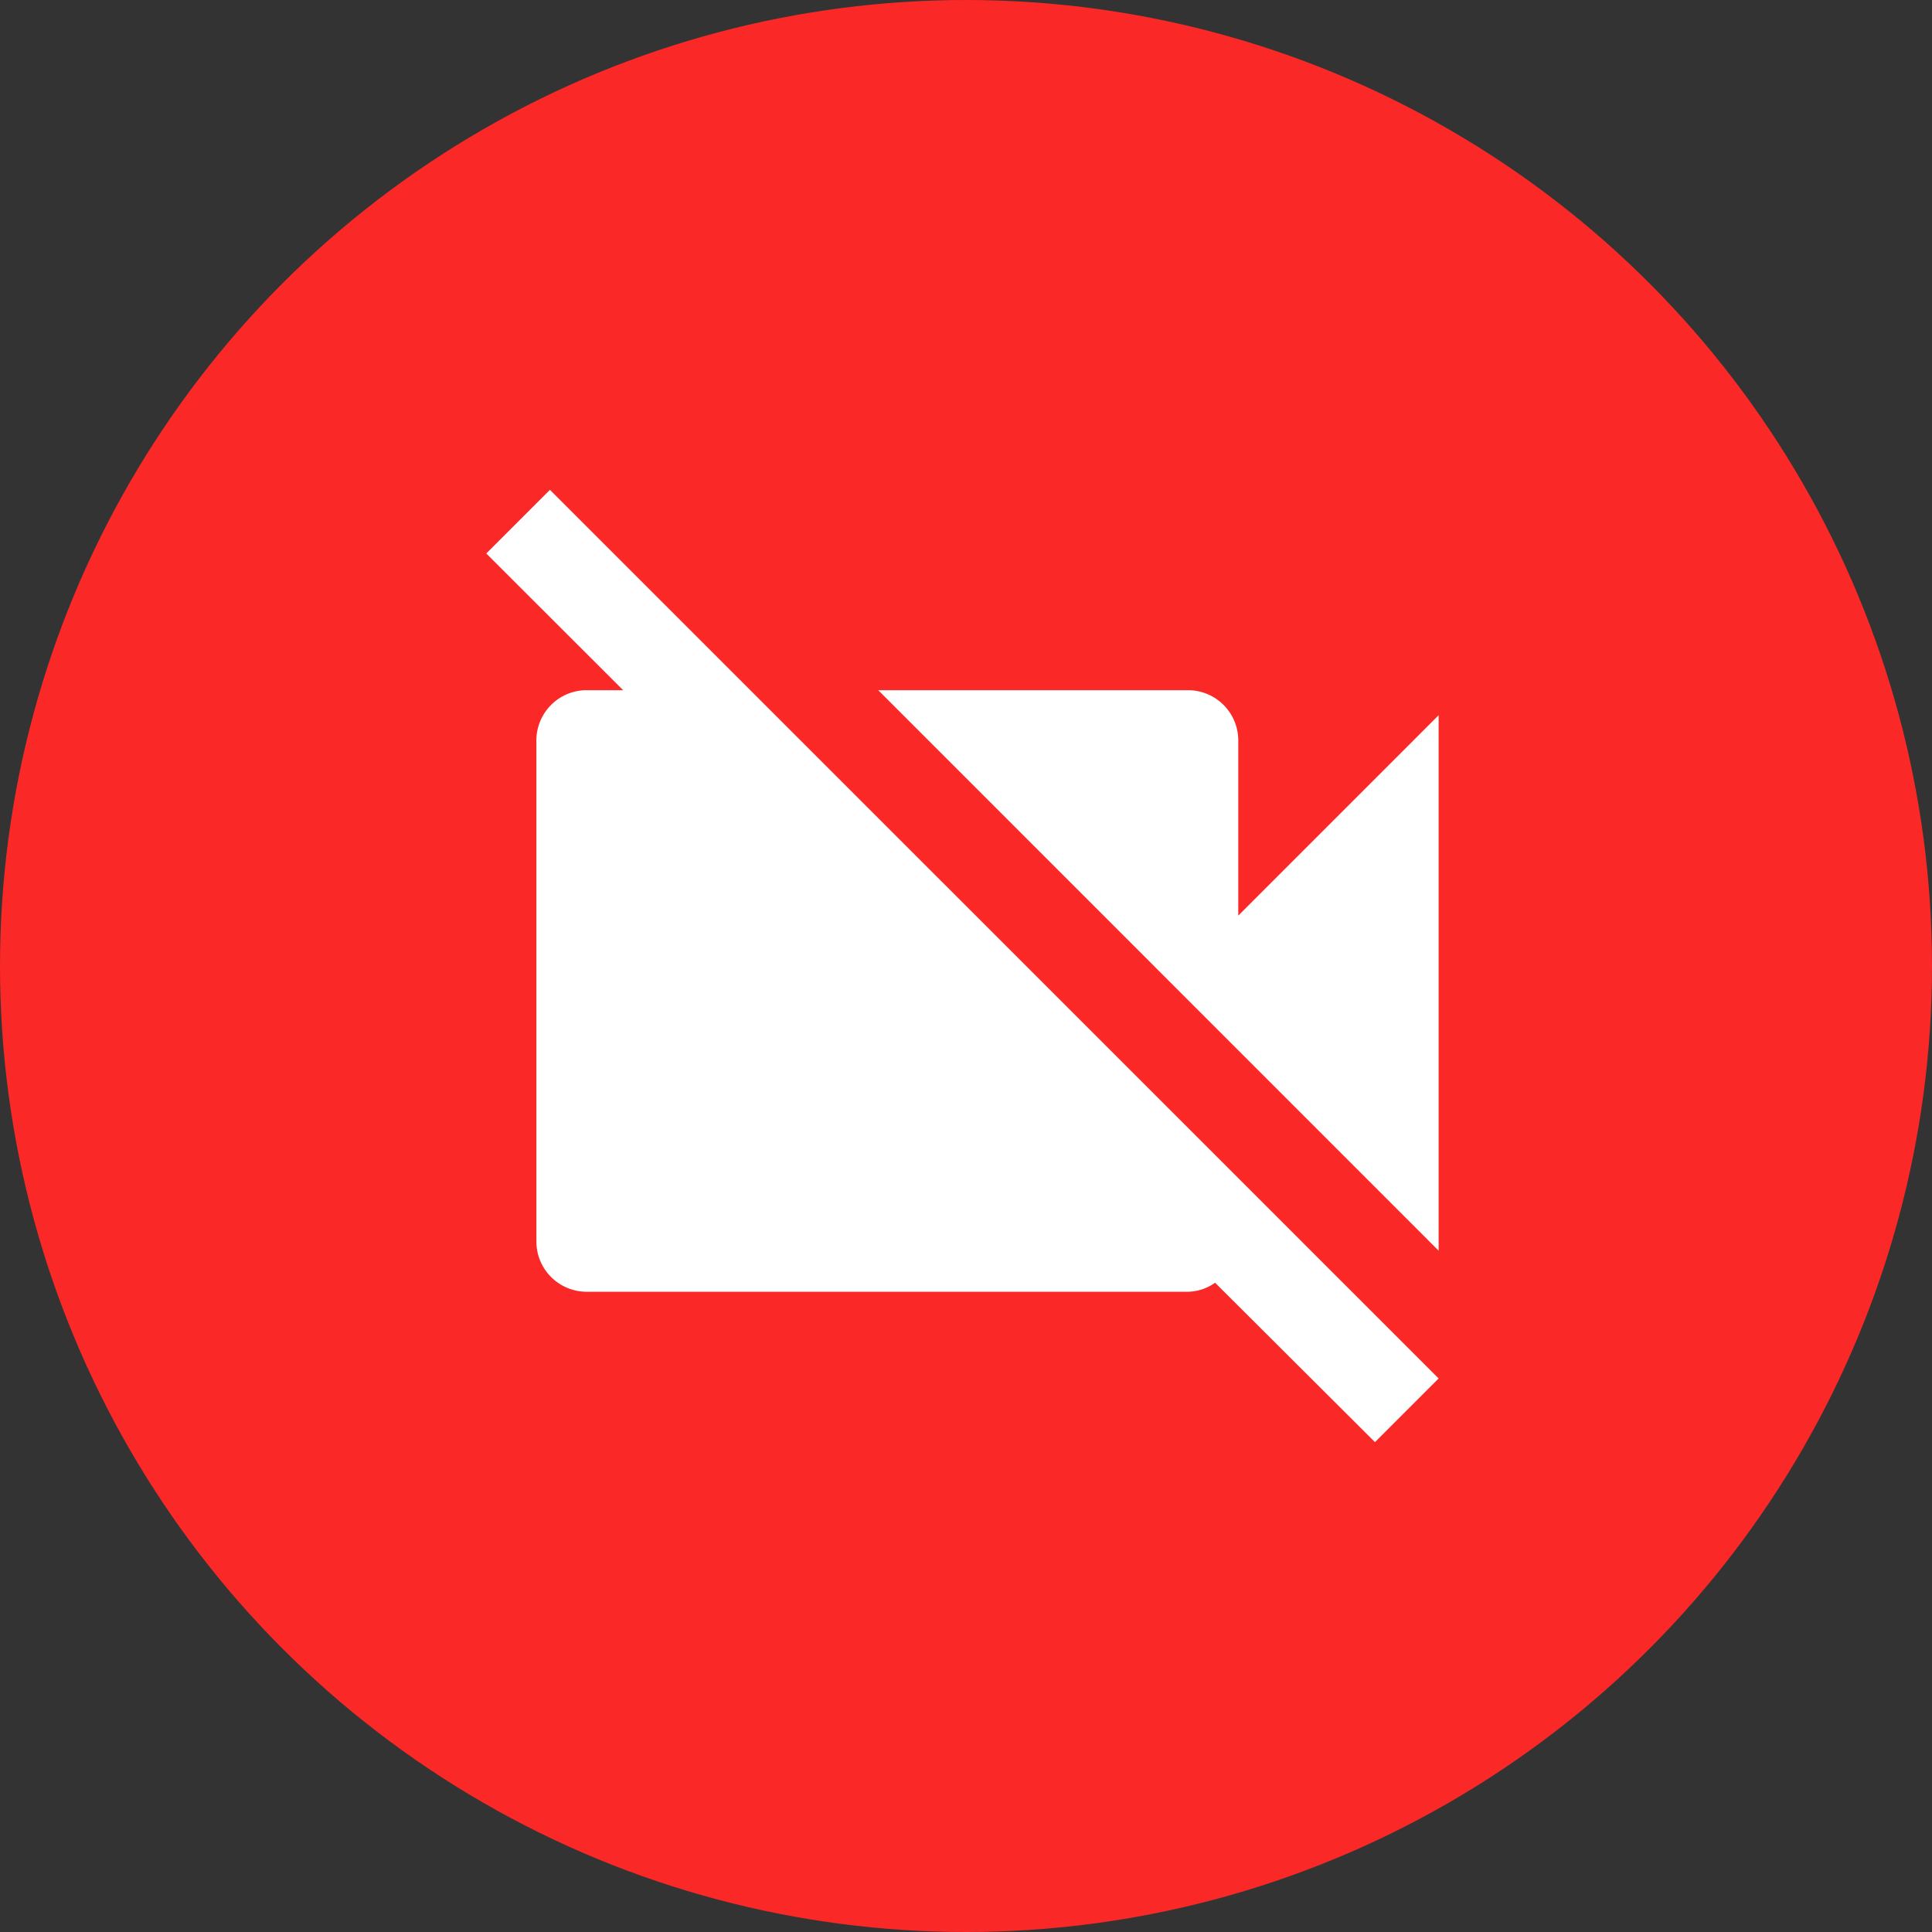 <svg xmlns="http://www.w3.org/2000/svg" width="54" height="54" viewBox="0 0 54 54">
  <rect x="0" y="0" width="54" height="54" fill="#333333" stroke="none"/>
  <g id="ic_cam_crossed" transform="translate(-686 -874)">
    <circle id="Ellipse_261" data-name="Ellipse 261" cx="27" cy="27" r="27" transform="translate(686 874)" fill="#fb2828"/>
    <path id="Icon_material-videocam-off" data-name="Icon material-videocam-off" d="M29.618,9.3l-5.6,5.6V10a1.405,1.405,0,0,0-1.4-1.4H13.955L29.618,24.266ZM4.779,3,3,4.779,6.825,8.6H5.8A1.405,1.405,0,0,0,4.4,10V24.014a1.405,1.405,0,0,0,1.4,1.4H22.613a1.358,1.358,0,0,0,.757-.252l4.469,4.455,1.779-1.779Z" transform="translate(696.592 884.691)" fill="#fff"/>
  </g>
</svg>
